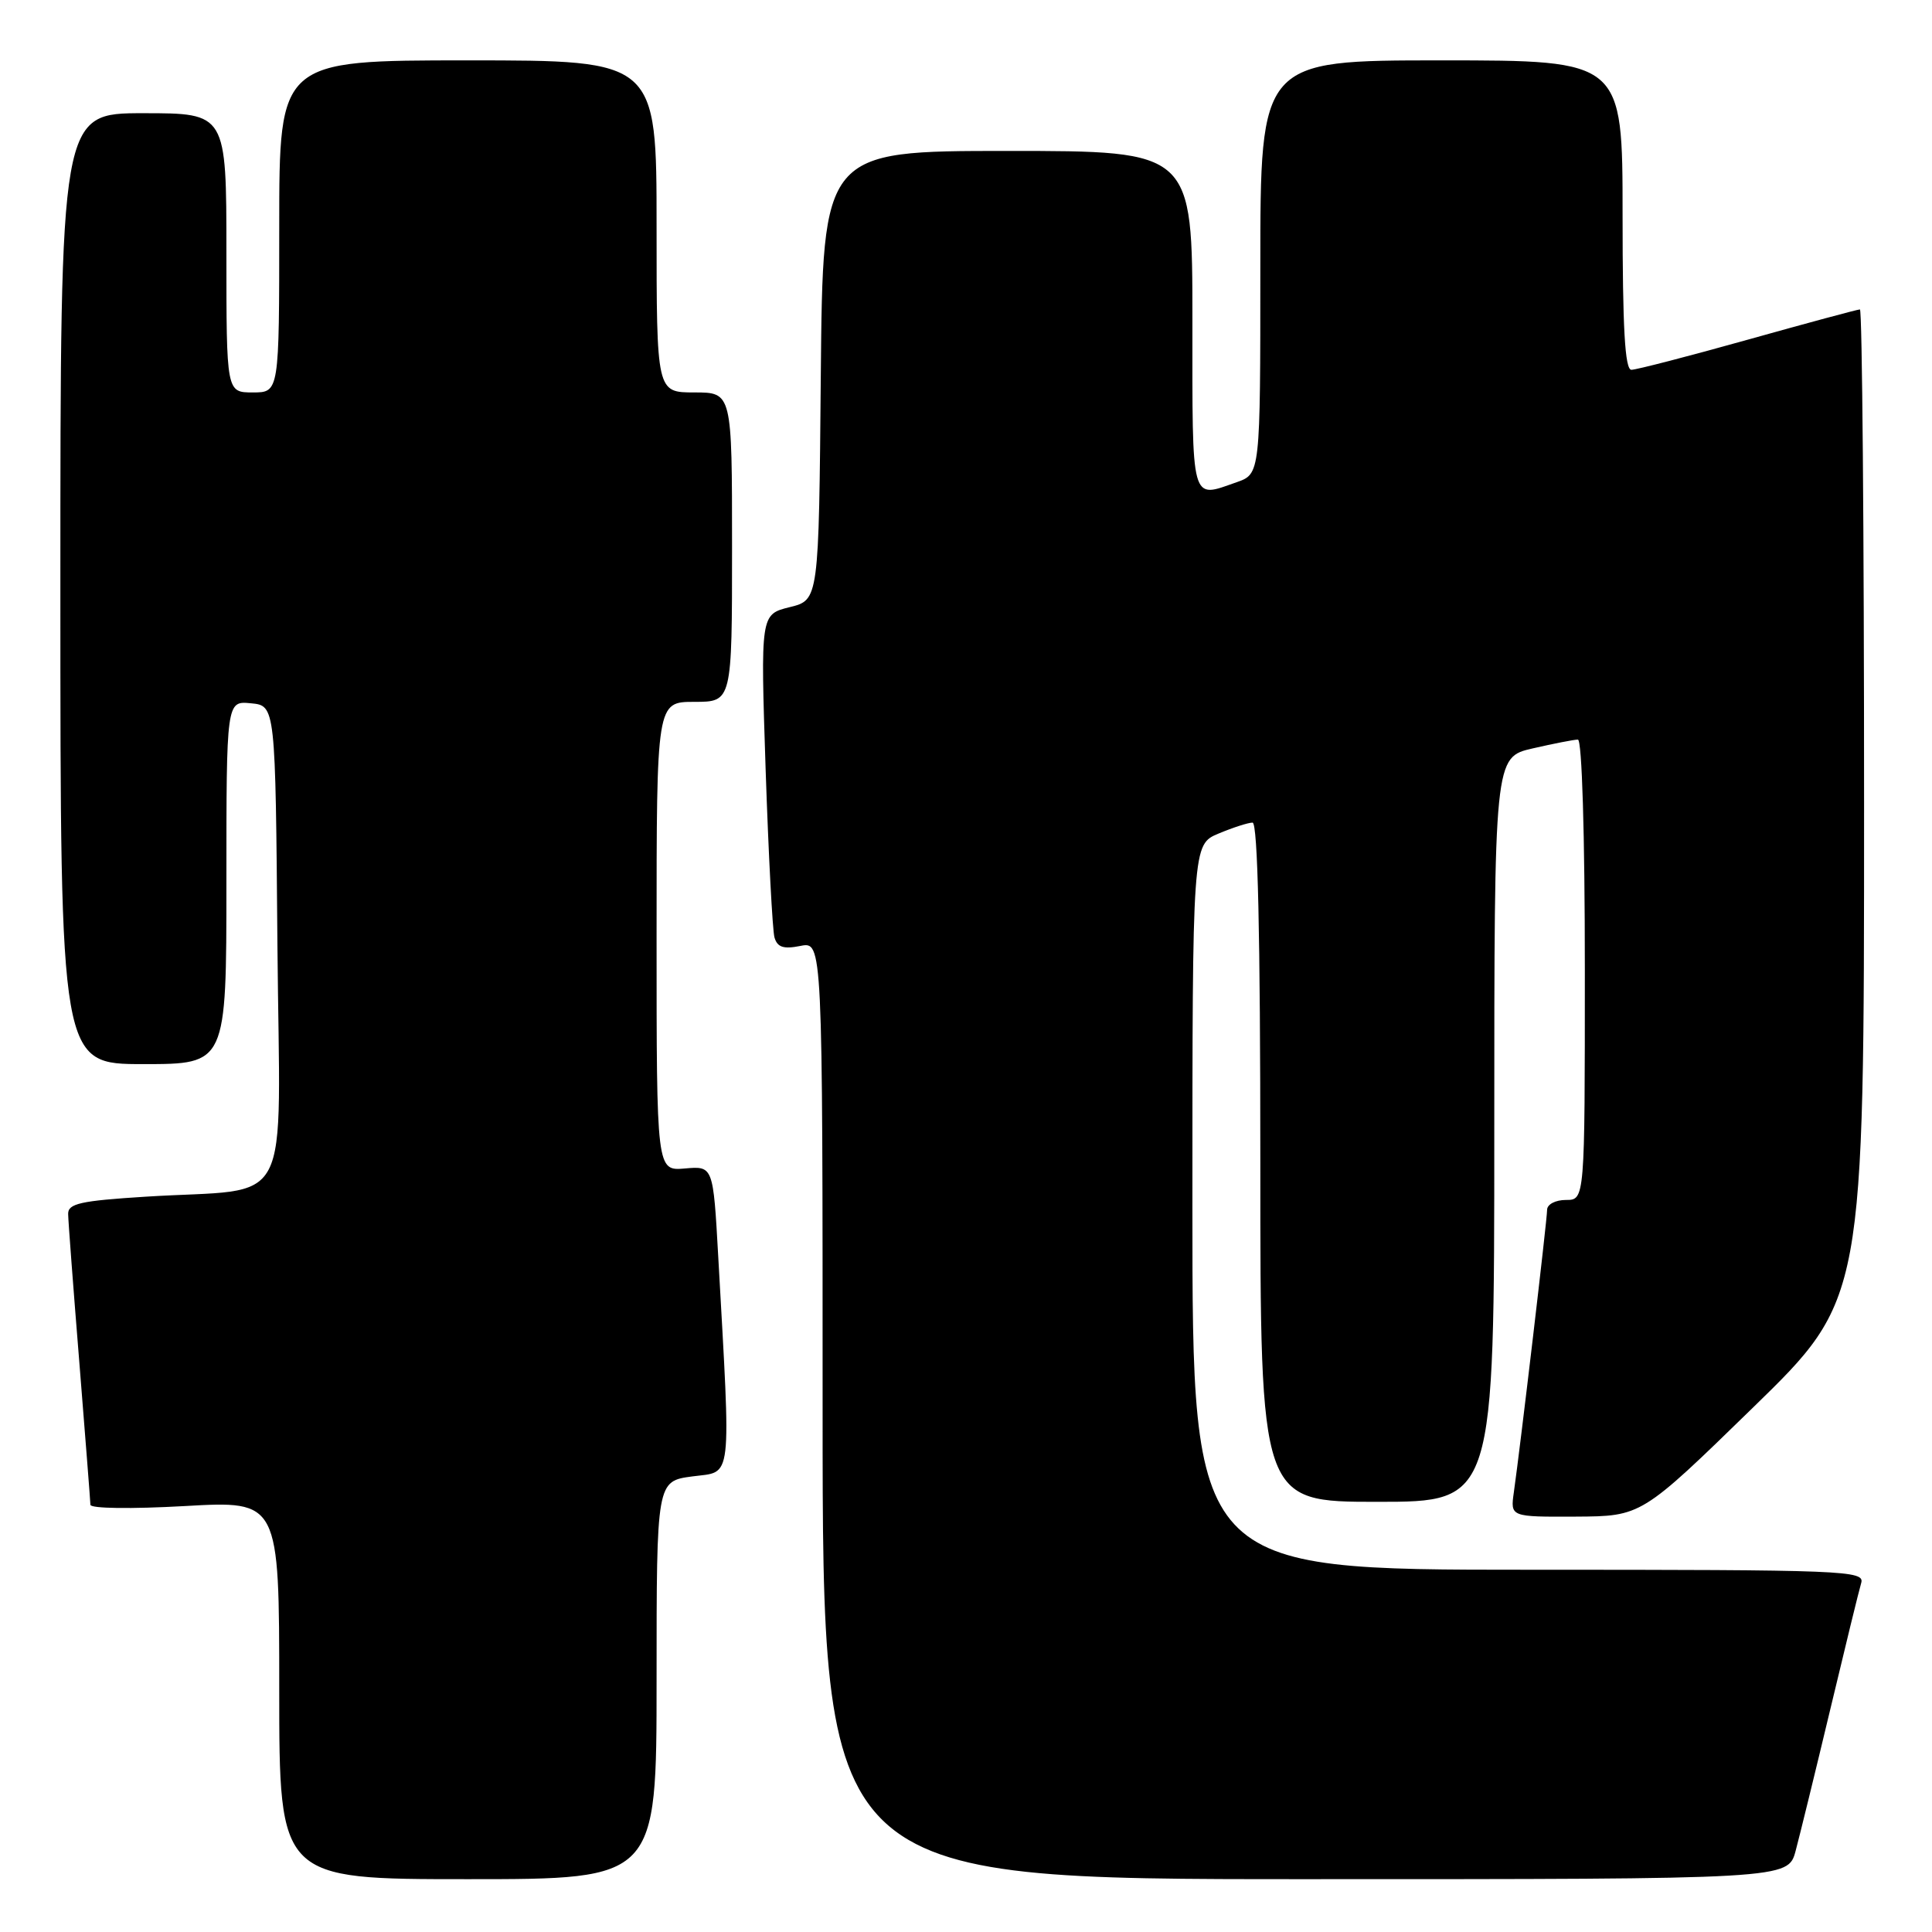 <?xml version="1.0" encoding="UTF-8" standalone="no"?>
<!DOCTYPE svg PUBLIC "-//W3C//DTD SVG 1.1//EN" "http://www.w3.org/Graphics/SVG/1.1/DTD/svg11.dtd" >
<svg xmlns="http://www.w3.org/2000/svg" xmlns:xlink="http://www.w3.org/1999/xlink" version="1.1" viewBox="0 0 256 256">
 <g >
 <path fill="currentColor"
d=" M 87.00 222.63 C 87.00 196.26 87.00 196.26 91.76 195.63 C 97.10 194.92 96.87 196.91 95.17 166.50 C 94.50 154.50 94.50 154.50 90.75 154.83 C 87.00 155.15 87.00 155.15 87.00 124.08 C 87.00 93.00 87.00 93.00 92.00 93.00 C 97.00 93.00 97.00 93.00 97.00 72.50 C 97.00 52.00 97.00 52.00 92.00 52.00 C 87.00 52.00 87.00 52.00 87.00 30.00 C 87.00 8.00 87.00 8.00 62.00 8.00 C 37.00 8.00 37.00 8.00 37.00 30.00 C 37.00 52.00 37.00 52.00 33.50 52.00 C 30.00 52.00 30.00 52.00 30.00 33.50 C 30.00 15.00 30.00 15.00 19.00 15.00 C 8.00 15.00 8.00 15.00 8.00 78.00 C 8.00 141.00 8.00 141.00 19.00 141.00 C 30.00 141.00 30.00 141.00 30.00 116.94 C 30.00 92.87 30.00 92.87 33.25 93.19 C 36.50 93.50 36.50 93.50 36.76 125.16 C 37.07 161.38 39.20 157.30 19.25 158.57 C 10.66 159.11 9.00 159.48 9.03 160.86 C 9.04 161.76 9.71 170.60 10.51 180.50 C 11.30 190.40 11.97 198.90 11.98 199.39 C 11.99 199.89 17.38 199.96 24.50 199.56 C 37.00 198.85 37.00 198.85 37.00 223.92 C 37.00 249.00 37.00 249.00 62.00 249.00 C 87.00 249.00 87.00 249.00 87.00 222.63 Z  M 237.93 245.25 C 238.48 243.19 240.55 234.75 242.52 226.50 C 244.49 218.25 246.33 210.71 246.62 209.75 C 247.10 208.10 244.54 208.00 202.57 208.00 C 158.00 208.00 158.00 208.00 158.00 159.95 C 158.00 111.90 158.00 111.90 161.47 110.45 C 163.38 109.65 165.40 109.00 165.97 109.00 C 166.66 109.00 167.00 123.73 167.00 154.00 C 167.00 199.00 167.00 199.00 182.50 199.00 C 198.00 199.00 198.00 199.00 198.00 149.67 C 198.00 100.34 198.00 100.34 203.08 99.17 C 205.87 98.53 208.57 98.00 209.08 98.00 C 209.62 98.00 210.00 110.51 210.00 128.50 C 210.00 159.00 210.00 159.00 207.50 159.00 C 206.11 159.00 205.00 159.58 205.00 160.31 C 205.00 161.61 201.47 191.55 200.59 197.75 C 200.13 201.00 200.13 201.00 208.81 200.96 C 217.50 200.91 217.50 200.91 232.25 186.54 C 247.00 172.18 247.00 172.18 247.00 106.59 C 247.00 70.51 246.75 41.00 246.45 41.00 C 246.15 41.00 239.47 42.80 231.62 45.00 C 223.77 47.20 216.81 49.00 216.17 49.00 C 215.31 49.00 215.00 43.49 215.00 28.50 C 215.00 8.00 215.00 8.00 191.00 8.00 C 167.00 8.00 167.00 8.00 167.00 35.40 C 167.00 62.80 167.00 62.80 163.85 63.90 C 157.73 66.04 158.00 67.02 158.00 42.50 C 158.00 20.00 158.00 20.00 133.51 20.00 C 109.03 20.00 109.03 20.00 108.76 49.75 C 108.50 79.50 108.50 79.50 104.64 80.45 C 100.77 81.41 100.77 81.41 101.45 101.95 C 101.83 113.25 102.36 123.27 102.62 124.21 C 103.00 125.52 103.81 125.79 106.06 125.34 C 109.00 124.75 109.00 124.75 109.00 186.88 C 109.00 249.00 109.00 249.00 172.96 249.00 C 236.92 249.00 236.92 249.00 237.93 245.25 Z "/>
</g>
</svg>